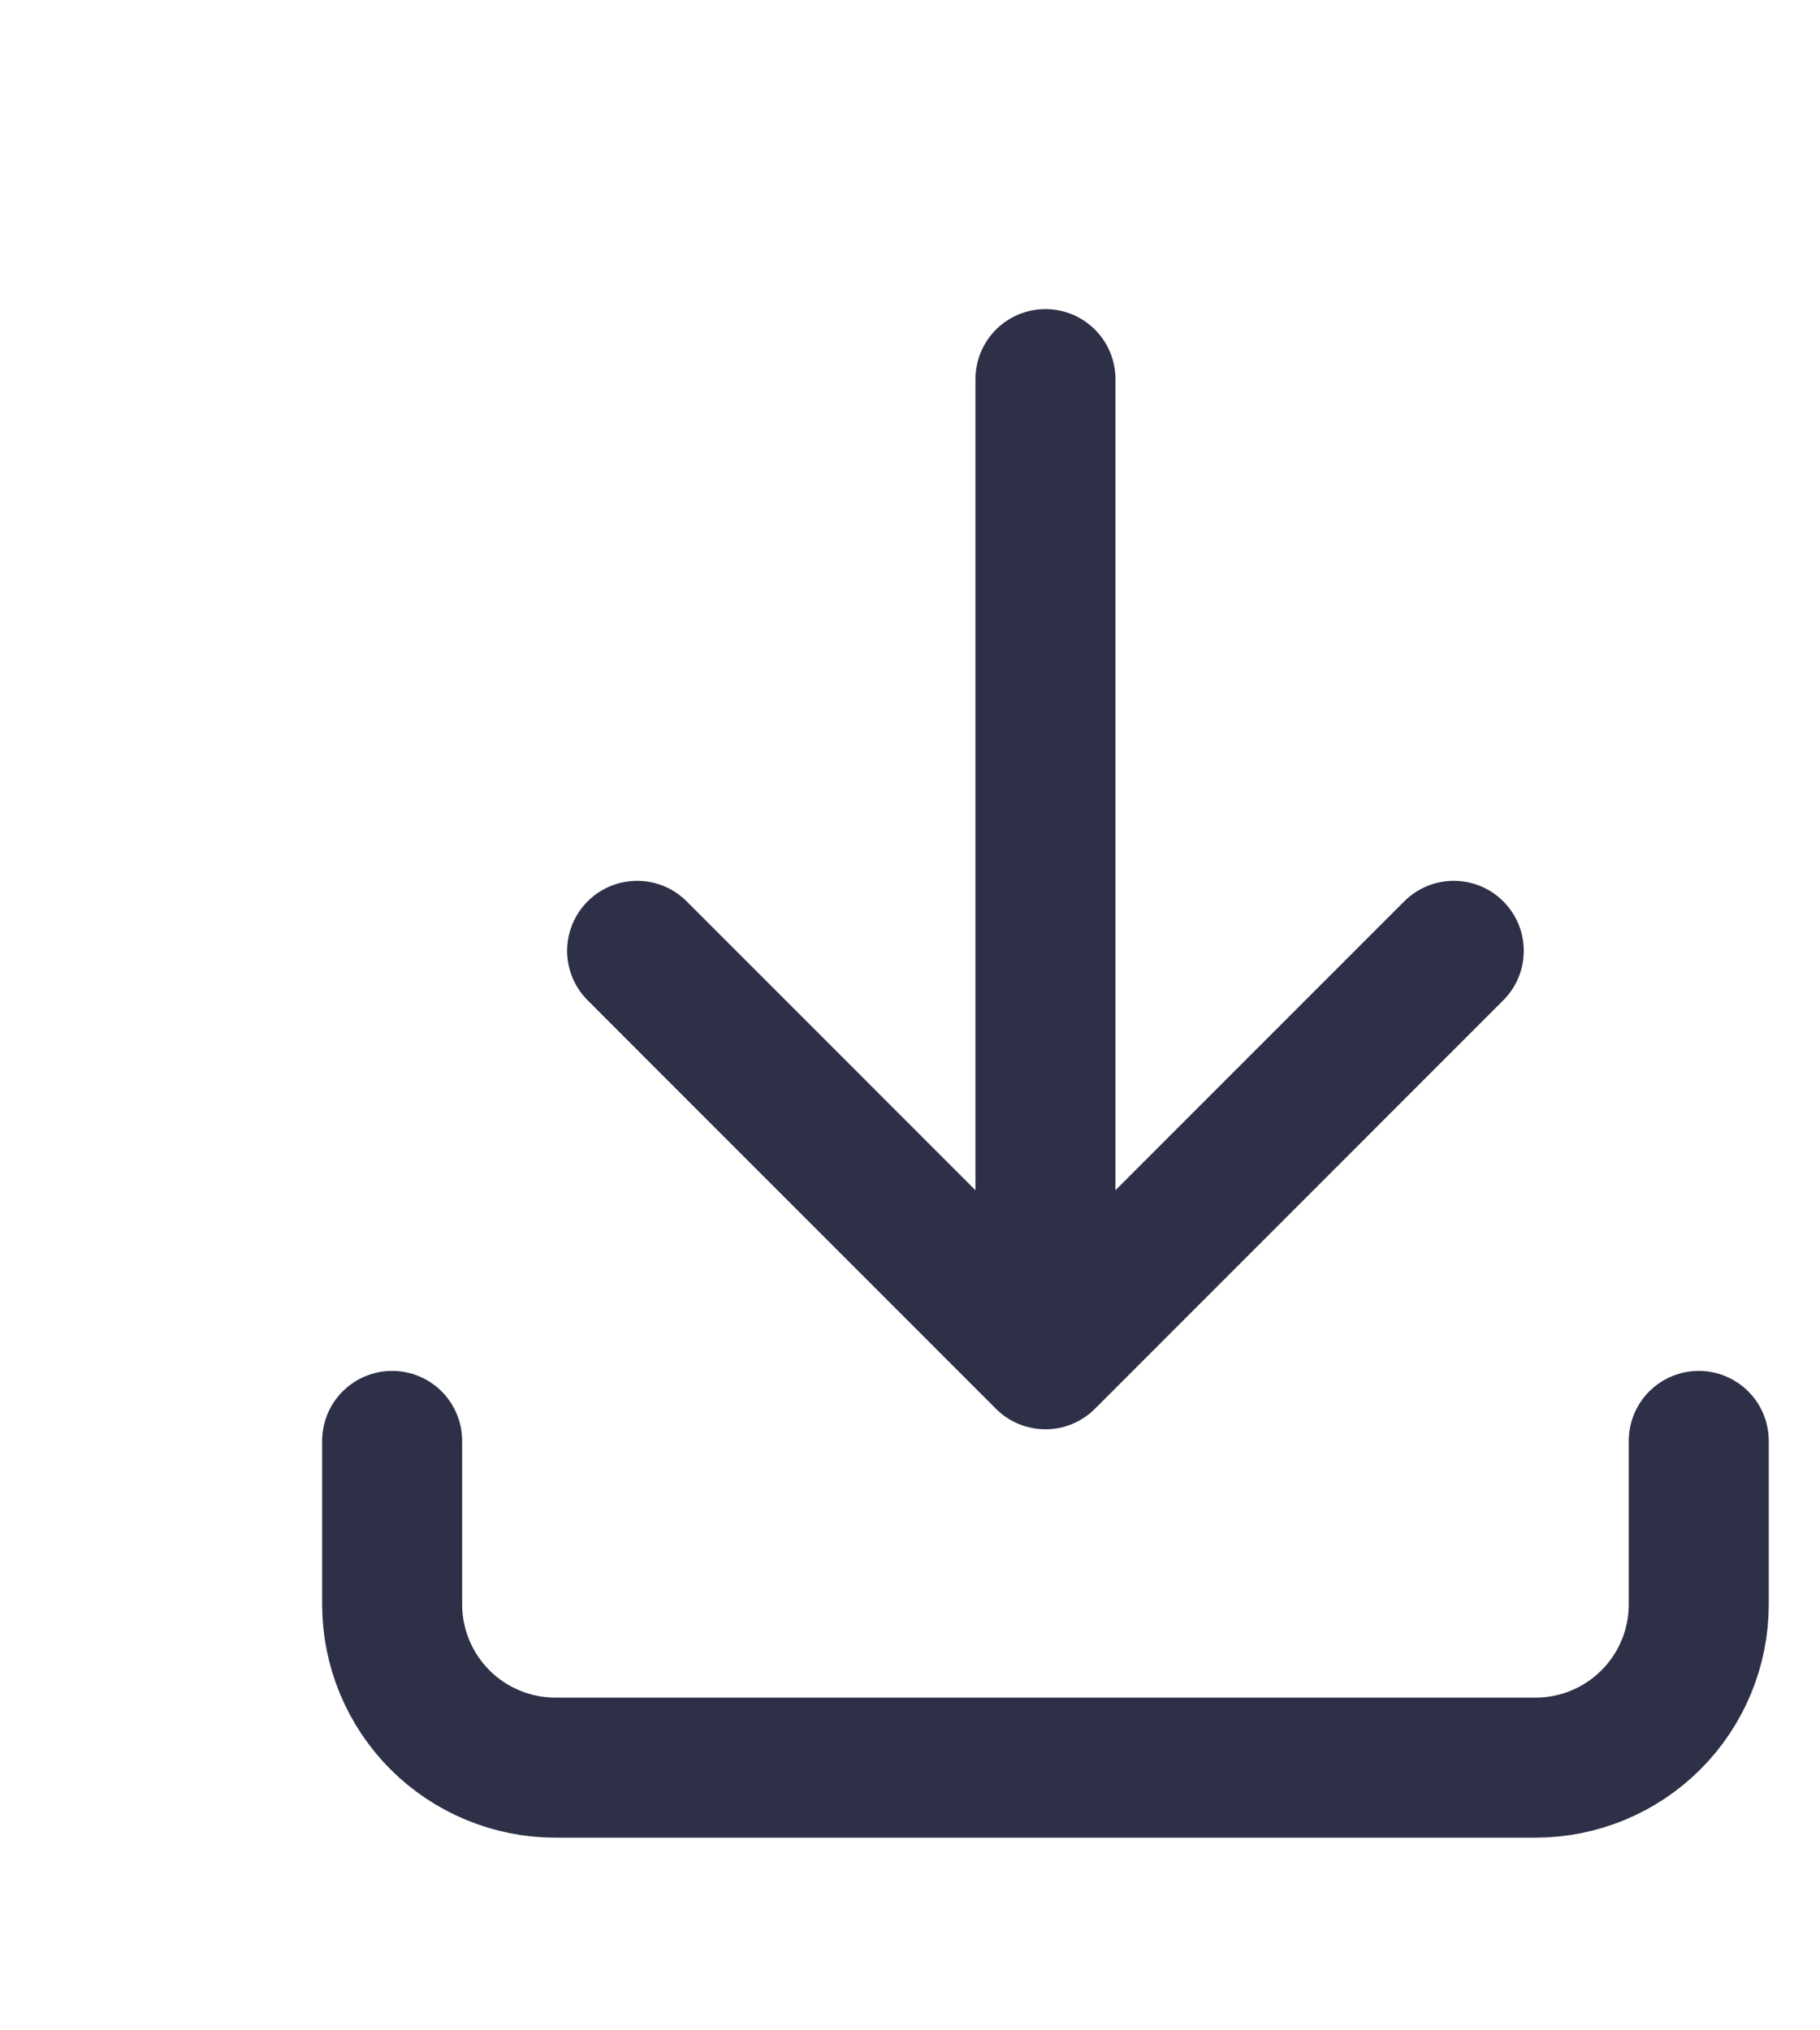 <svg width="26" height="29" viewBox="0 0 26 29" fill="none" xmlns="http://www.w3.org/2000/svg">
<path d="M5.602 20.581V22.915C5.602 23.534 5.848 24.127 6.285 24.565C6.723 25.002 7.316 25.248 7.935 25.248H21.935C22.554 25.248 23.148 25.002 23.585 24.565C24.023 24.127 24.268 23.534 24.268 22.915V20.581M9.102 13.581L14.935 19.415M14.935 19.415L20.768 13.581M14.935 19.415V5.415" stroke="#2E3047" stroke-width="2" stroke-linecap="round" stroke-linejoin="round"/>
</svg>
